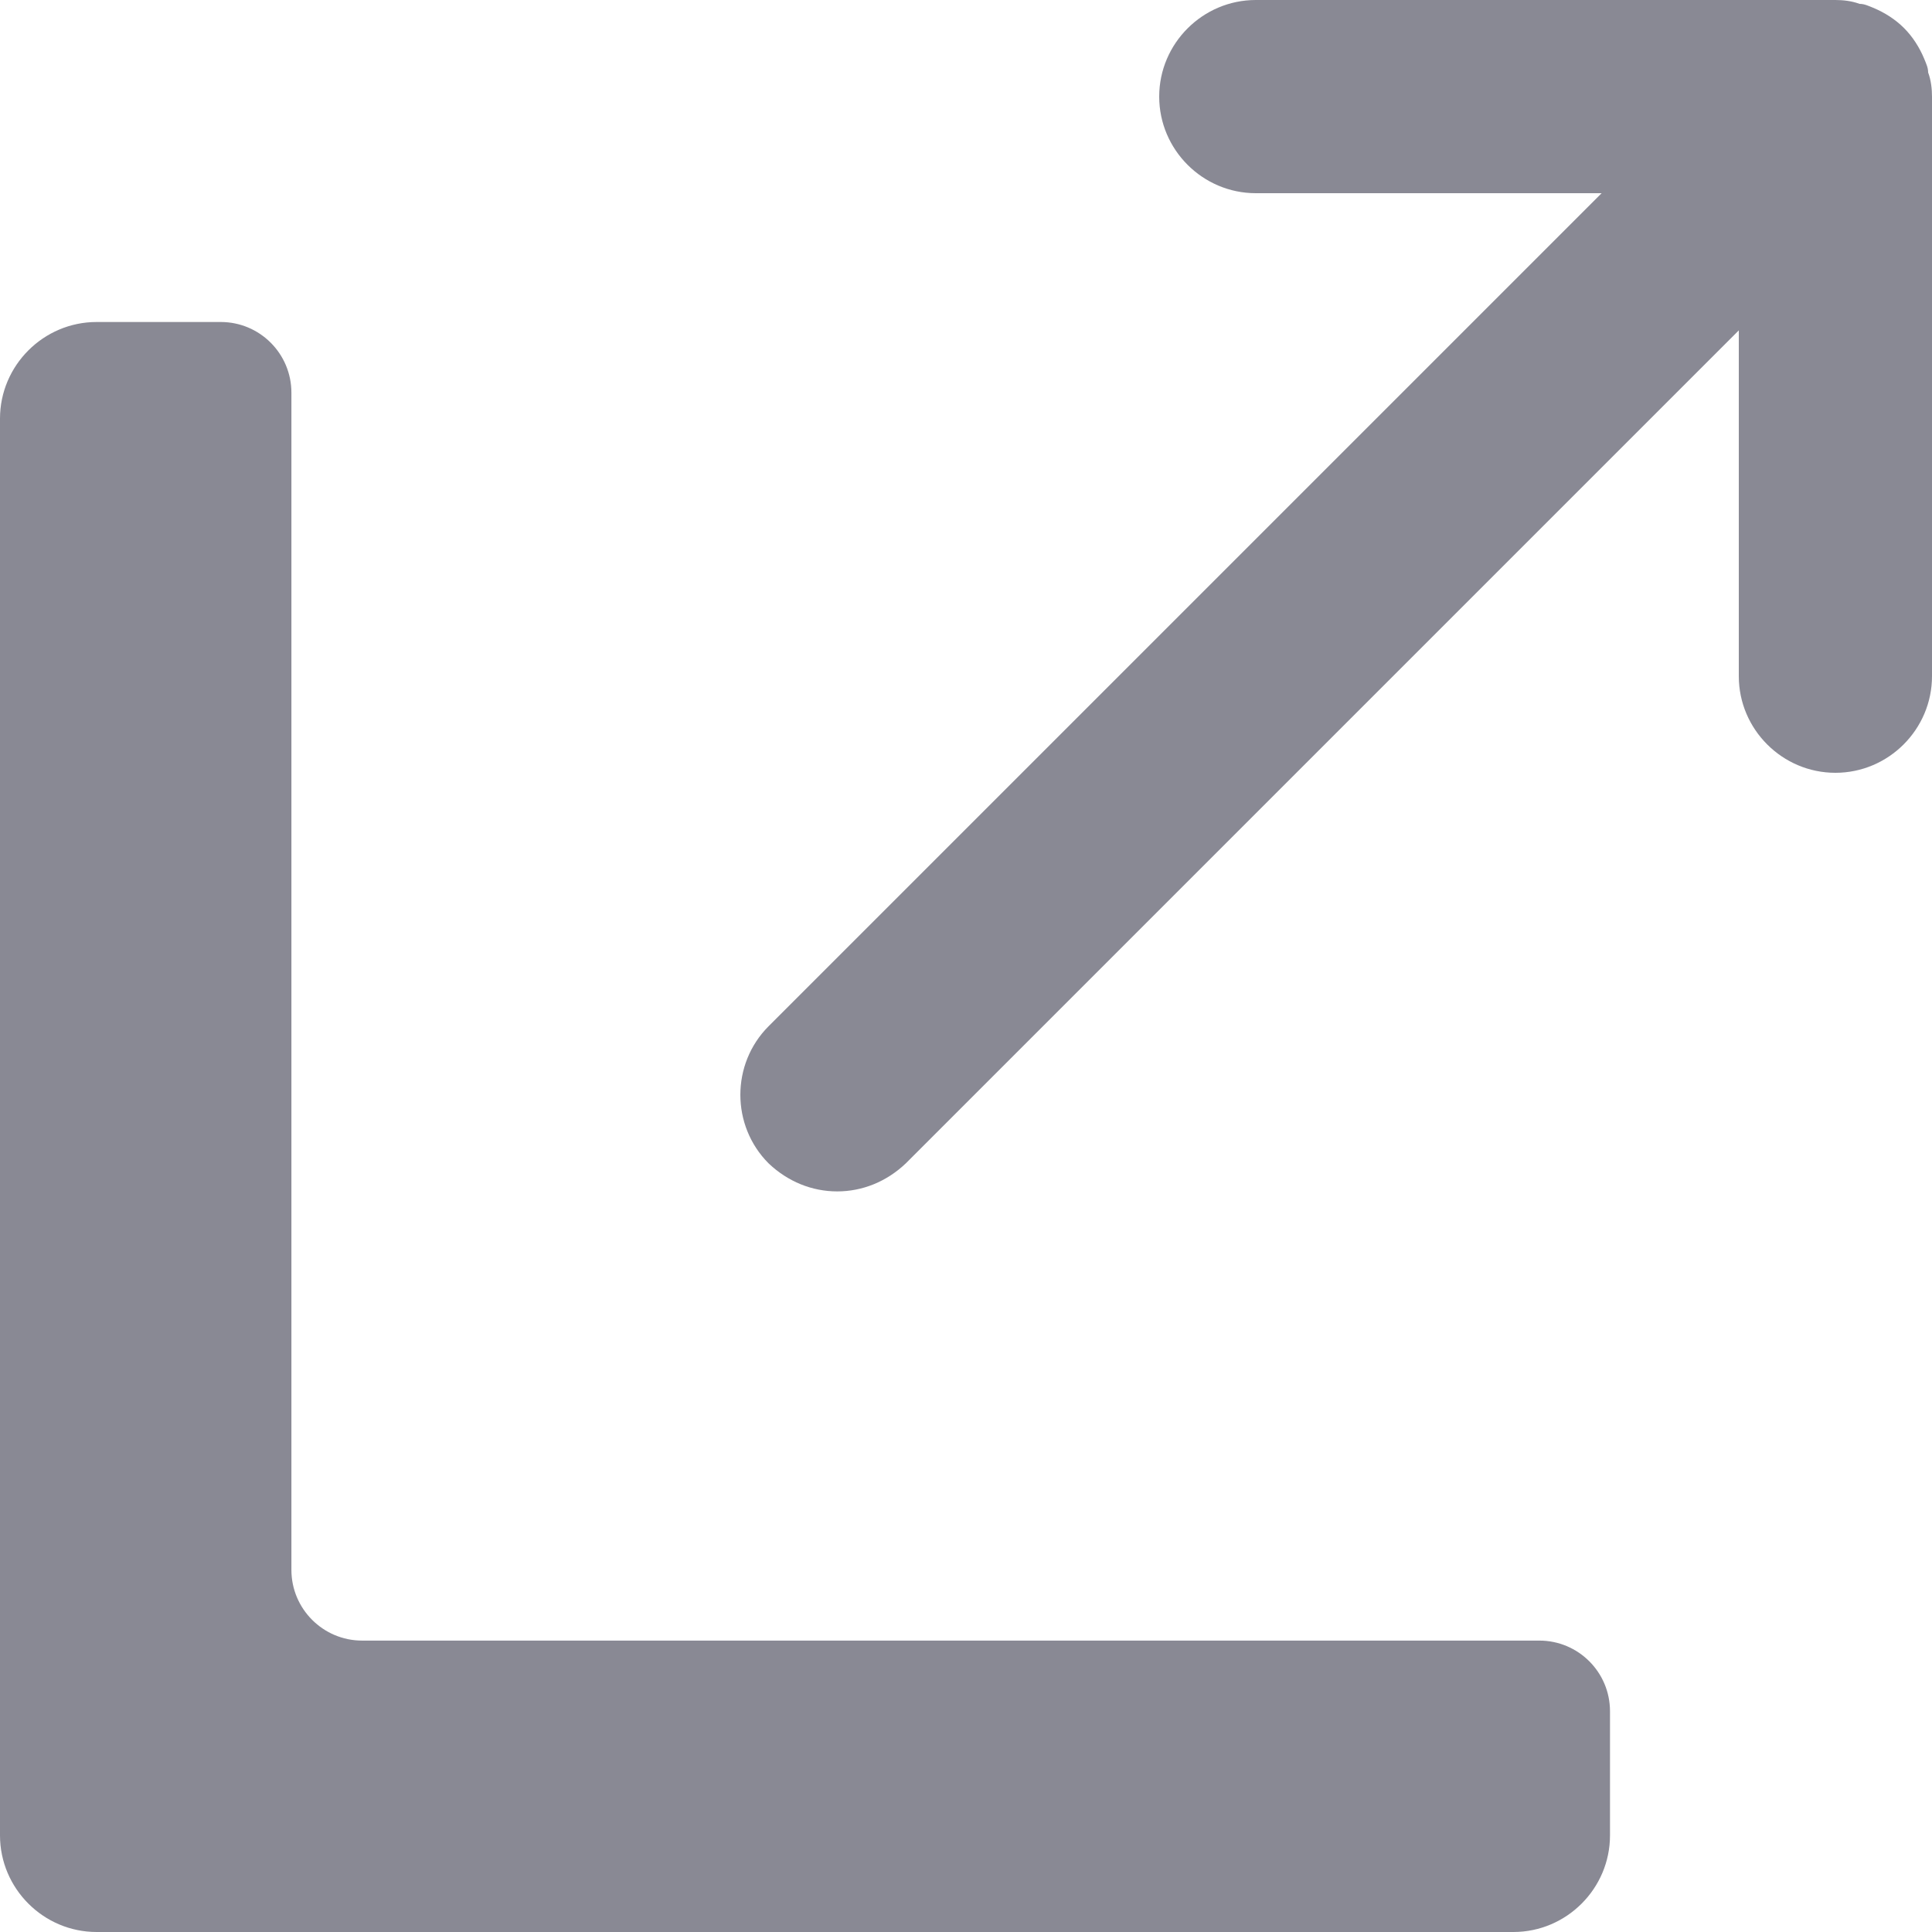 <svg width="12" height="12" viewBox="0 0 12 12" fill="none" xmlns="http://www.w3.org/2000/svg">
<g clip-path="url(#clip0_16609_43909)">
<path d="M9.561 10.19C9.803 10.19 10 10.386 10 10.629V11.4C10 11.73 9.73 12 9.4 12H0.6C0.27 12 0 11.73 0 11.4V2.6C0 2.27 0.27 2 0.6 2H1.371C1.614 2 1.81 2.197 1.81 2.439V9.751C1.81 9.993 2.007 10.19 2.249 10.19L9.561 10.19Z" fill="#898994"/>
<path d="M12 0.6V4.2C12 4.53 11.73 4.8 11.4 4.8C11.07 4.8 10.8 4.53 10.8 4.2V2.052L5.626 7.226C5.506 7.34 5.356 7.4 5.2 7.4C5.044 7.4 4.894 7.34 4.774 7.226C4.54 6.992 4.54 6.608 4.774 6.374L9.948 1.2H7.8C7.47 1.2 7.2 0.93 7.2 0.6C7.2 0.27 7.47 0 7.8 0H11.4C11.448 0 11.502 0.006 11.55 0.024C11.58 0.024 11.604 0.036 11.634 0.048C11.706 0.078 11.772 0.12 11.826 0.174C11.88 0.228 11.922 0.294 11.952 0.366C11.964 0.396 11.976 0.42 11.976 0.45C11.994 0.498 12 0.552 12 0.6Z" fill="#898994"/>
</g>
<defs>
<clipPath id="clip0_16609_43909">
<rect width="12" height="12" fill="white"/>
</clipPath>
</defs>
</svg>
